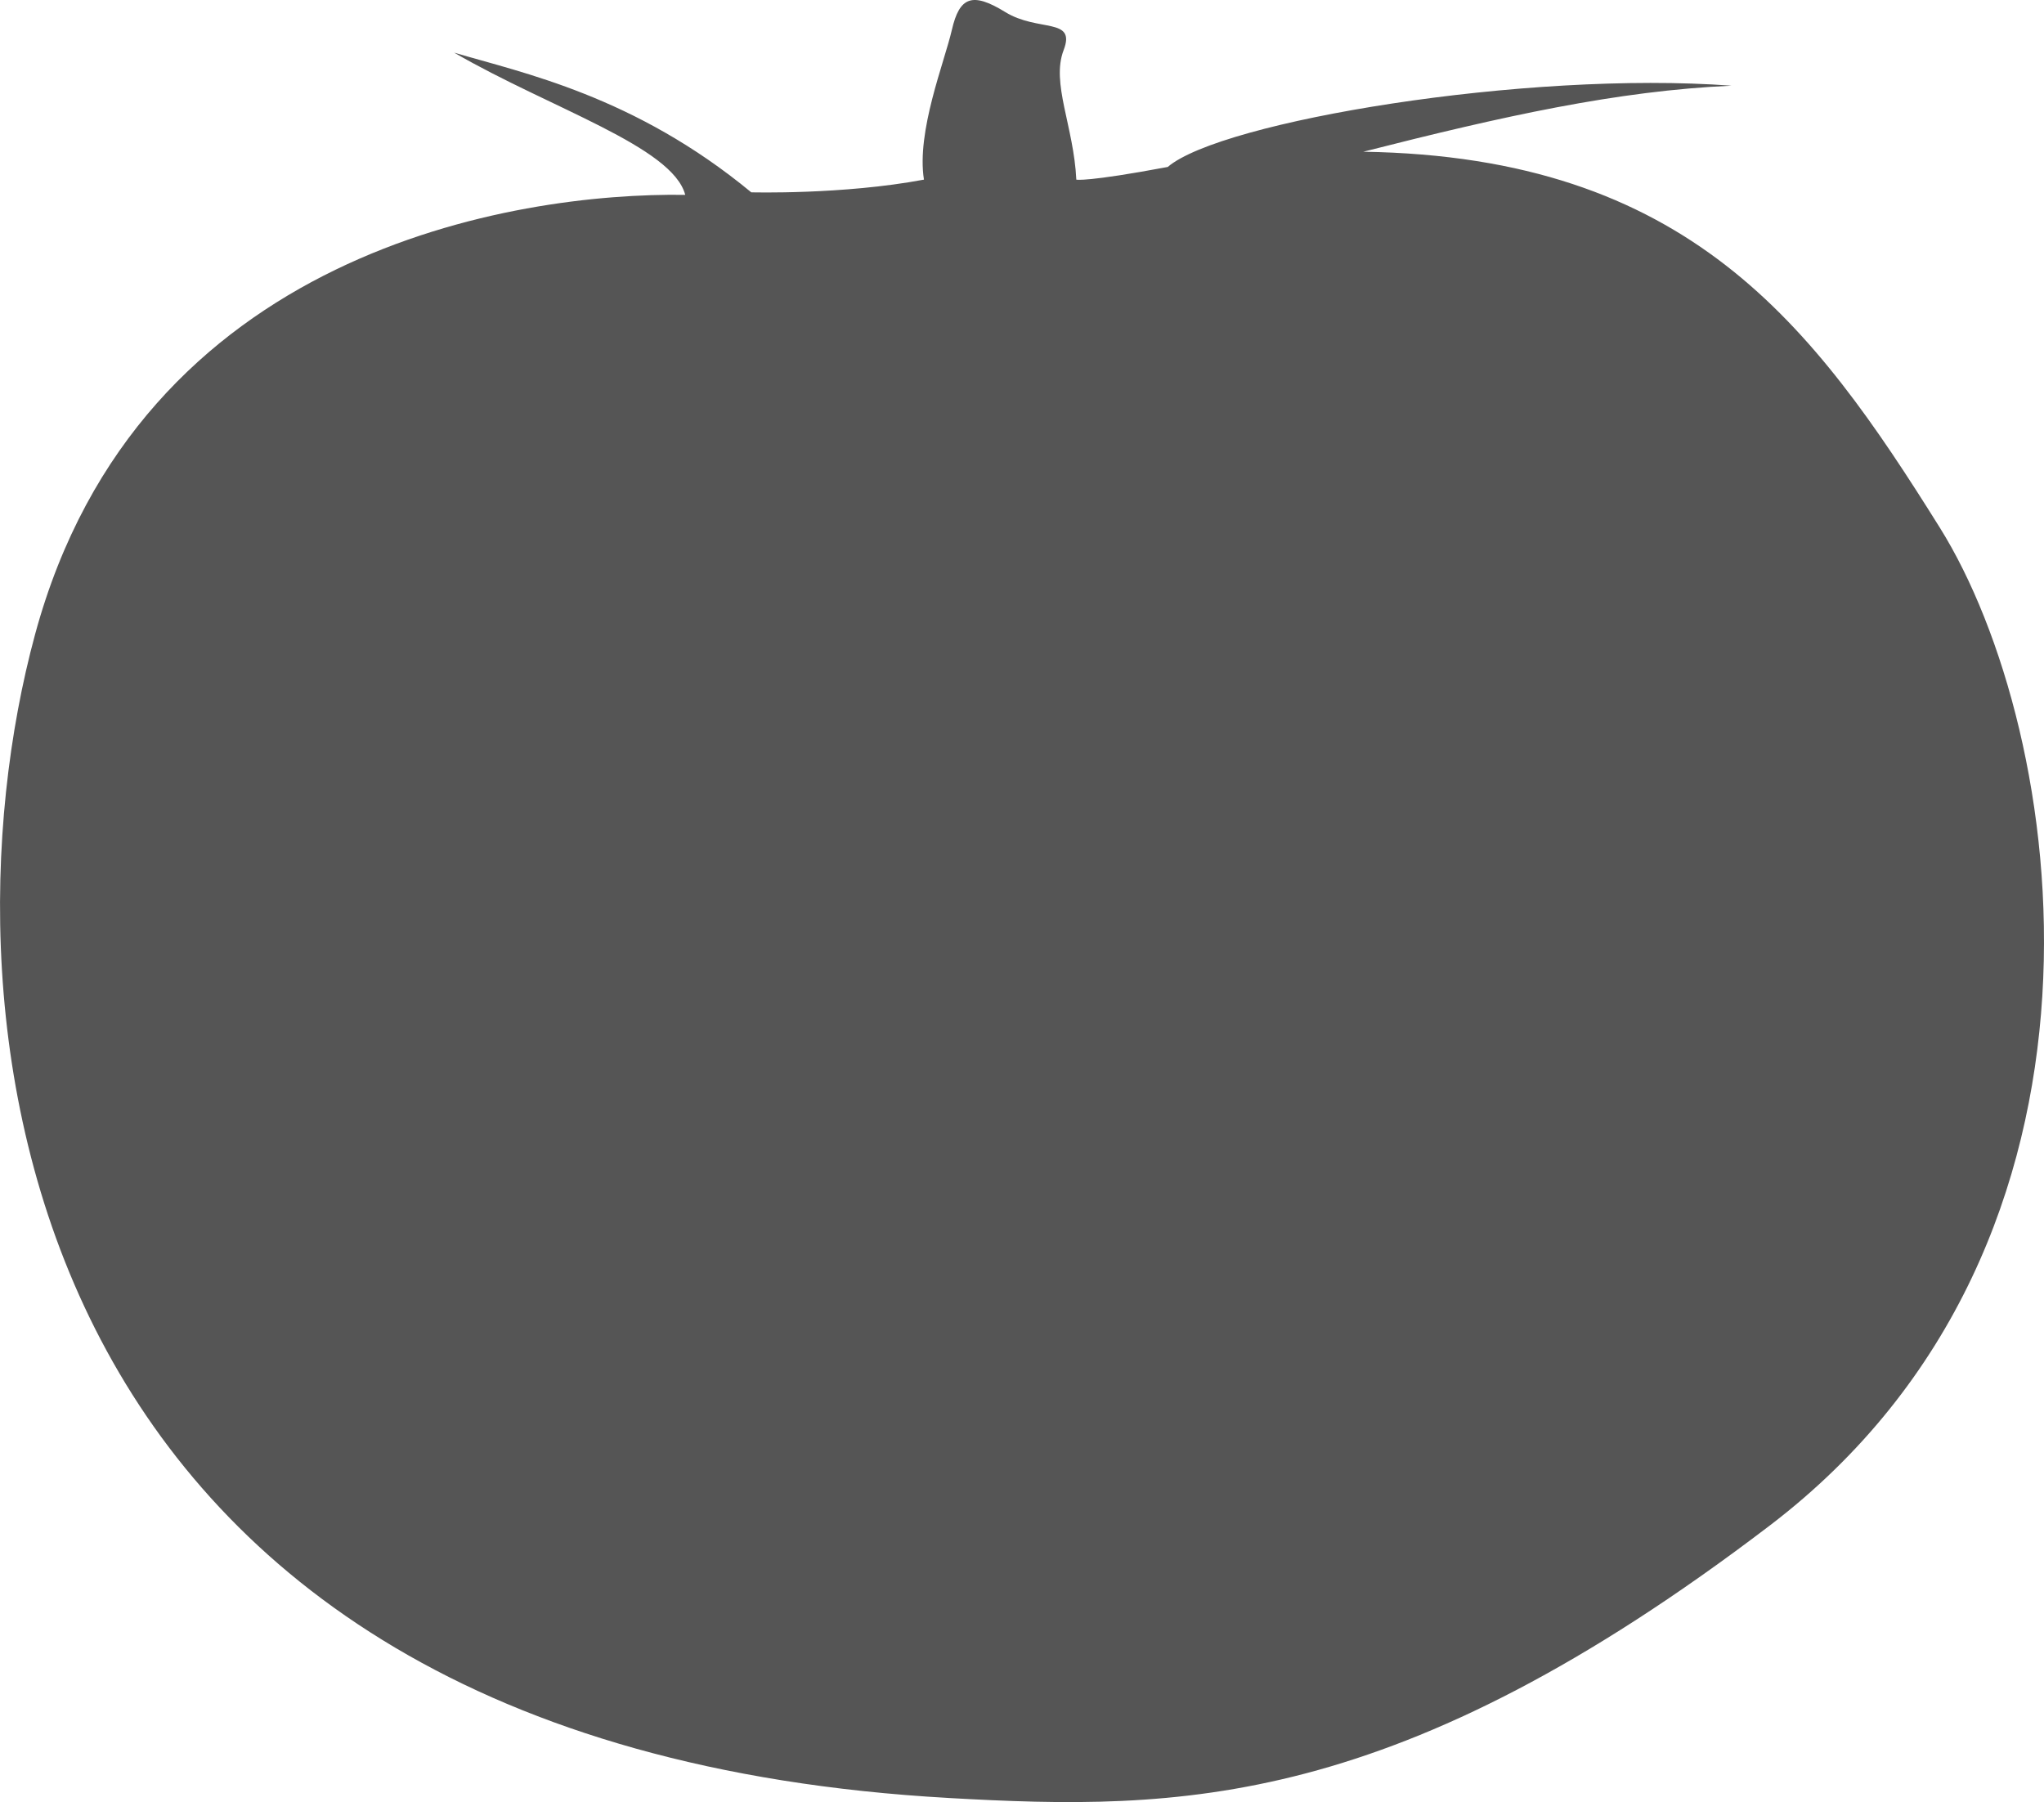 <?xml version="1.0" encoding="UTF-8" standalone="no"?>
<!-- Created with Inkscape (http://www.inkscape.org/) -->

<svg
   xmlns:dc="http://purl.org/dc/elements/1.1/"
   xmlns:cc="http://creativecommons.org/ns#"
   xmlns:rdf="http://www.w3.org/1999/02/22-rdf-syntax-ns#"
   xmlns:svg="http://www.w3.org/2000/svg"
   xmlns="http://www.w3.org/2000/svg"
   xmlns:sodipodi="http://sodipodi.sourceforge.net/DTD/sodipodi-0.dtd"
   xmlns:inkscape="http://www.inkscape.org/namespaces/inkscape"
   width="107.557mm"
   height="94.826mm"
   viewBox="0 0 107.557 94.826"
   version="1.1"
   id="svg8"
   inkscape:version="0.92.4 (5da689c313, 2019-01-14)"
   sodipodi:docname="Tomato-front.svg">
  <defs
     id="defs2" />
  <sodipodi:namedview
     id="base"
     pagecolor="#ffffff"
     bordercolor="#666666"
     borderopacity="1.0"
     inkscape:pageopacity="0.0"
     inkscape:pageshadow="2"
     inkscape:zoom="0.98994949"
     inkscape:cx="188.35095"
     inkscape:cy="180.90398"
     inkscape:document-units="mm"
     inkscape:current-layer="layer1"
     showgrid="false"
     inkscape:window-width="1366"
     inkscape:window-height="713"
     inkscape:window-x="0"
     inkscape:window-y="0"
     inkscape:window-maximized="1"
     fit-margin-top="0"
     fit-margin-left="0"
     fit-margin-right="0"
     fit-margin-bottom="0" />
  <g
     inkscape:label="Layer 1"
     inkscape:groupmode="layer"
     id="layer1"
     transform="translate(-59.225,-116.494)">
    <path
       style="fill:#555555;fill-opacity:1;stroke:none;stroke-width:0.265px;stroke-linecap:butt;stroke-linejoin:miter;stroke-opacity:1"
       d="m 109.141,211.105 c 12.174,0.684 23.559,0.636 43.203,-14.331 19.644,-14.967 15.635,-41.828 8.954,-52.518 -6.682,-10.691 -13.23,-19.511 -30.335,-19.778 7.35,-1.871 13.363,-3.207 19.377,-3.475 -10.824,-0.802 -26.861,1.871 -29.667,4.276 -4.276,0.802 -4.811,0.668 -4.811,0.668 -0.134,-2.806 -1.336,-5.078 -0.668,-6.815 0.668,-1.737 -1.336,-0.935 -3.074,-2.005 -1.737,-1.069 -2.405,-0.802 -2.806,0.935 -0.401,1.737 -1.871,5.345 -1.47,7.884 -4.276,0.802 -9.087,0.668 -9.087,0.668 -6.147,-5.078 -12.027,-6.281 -15.635,-7.35 5.078,2.94 11.493,4.944 12.161,7.484 -8.954,-0.134 -28.731,2.94 -34.21,23.119 -5.479,20.179 -1.305,58.462 48.07,61.237 z"
       id="path826"
       inkscape:connector-curvature="0"
       sodipodi:nodetypes="ssscccccccccccss" />
  </g>
</svg>
